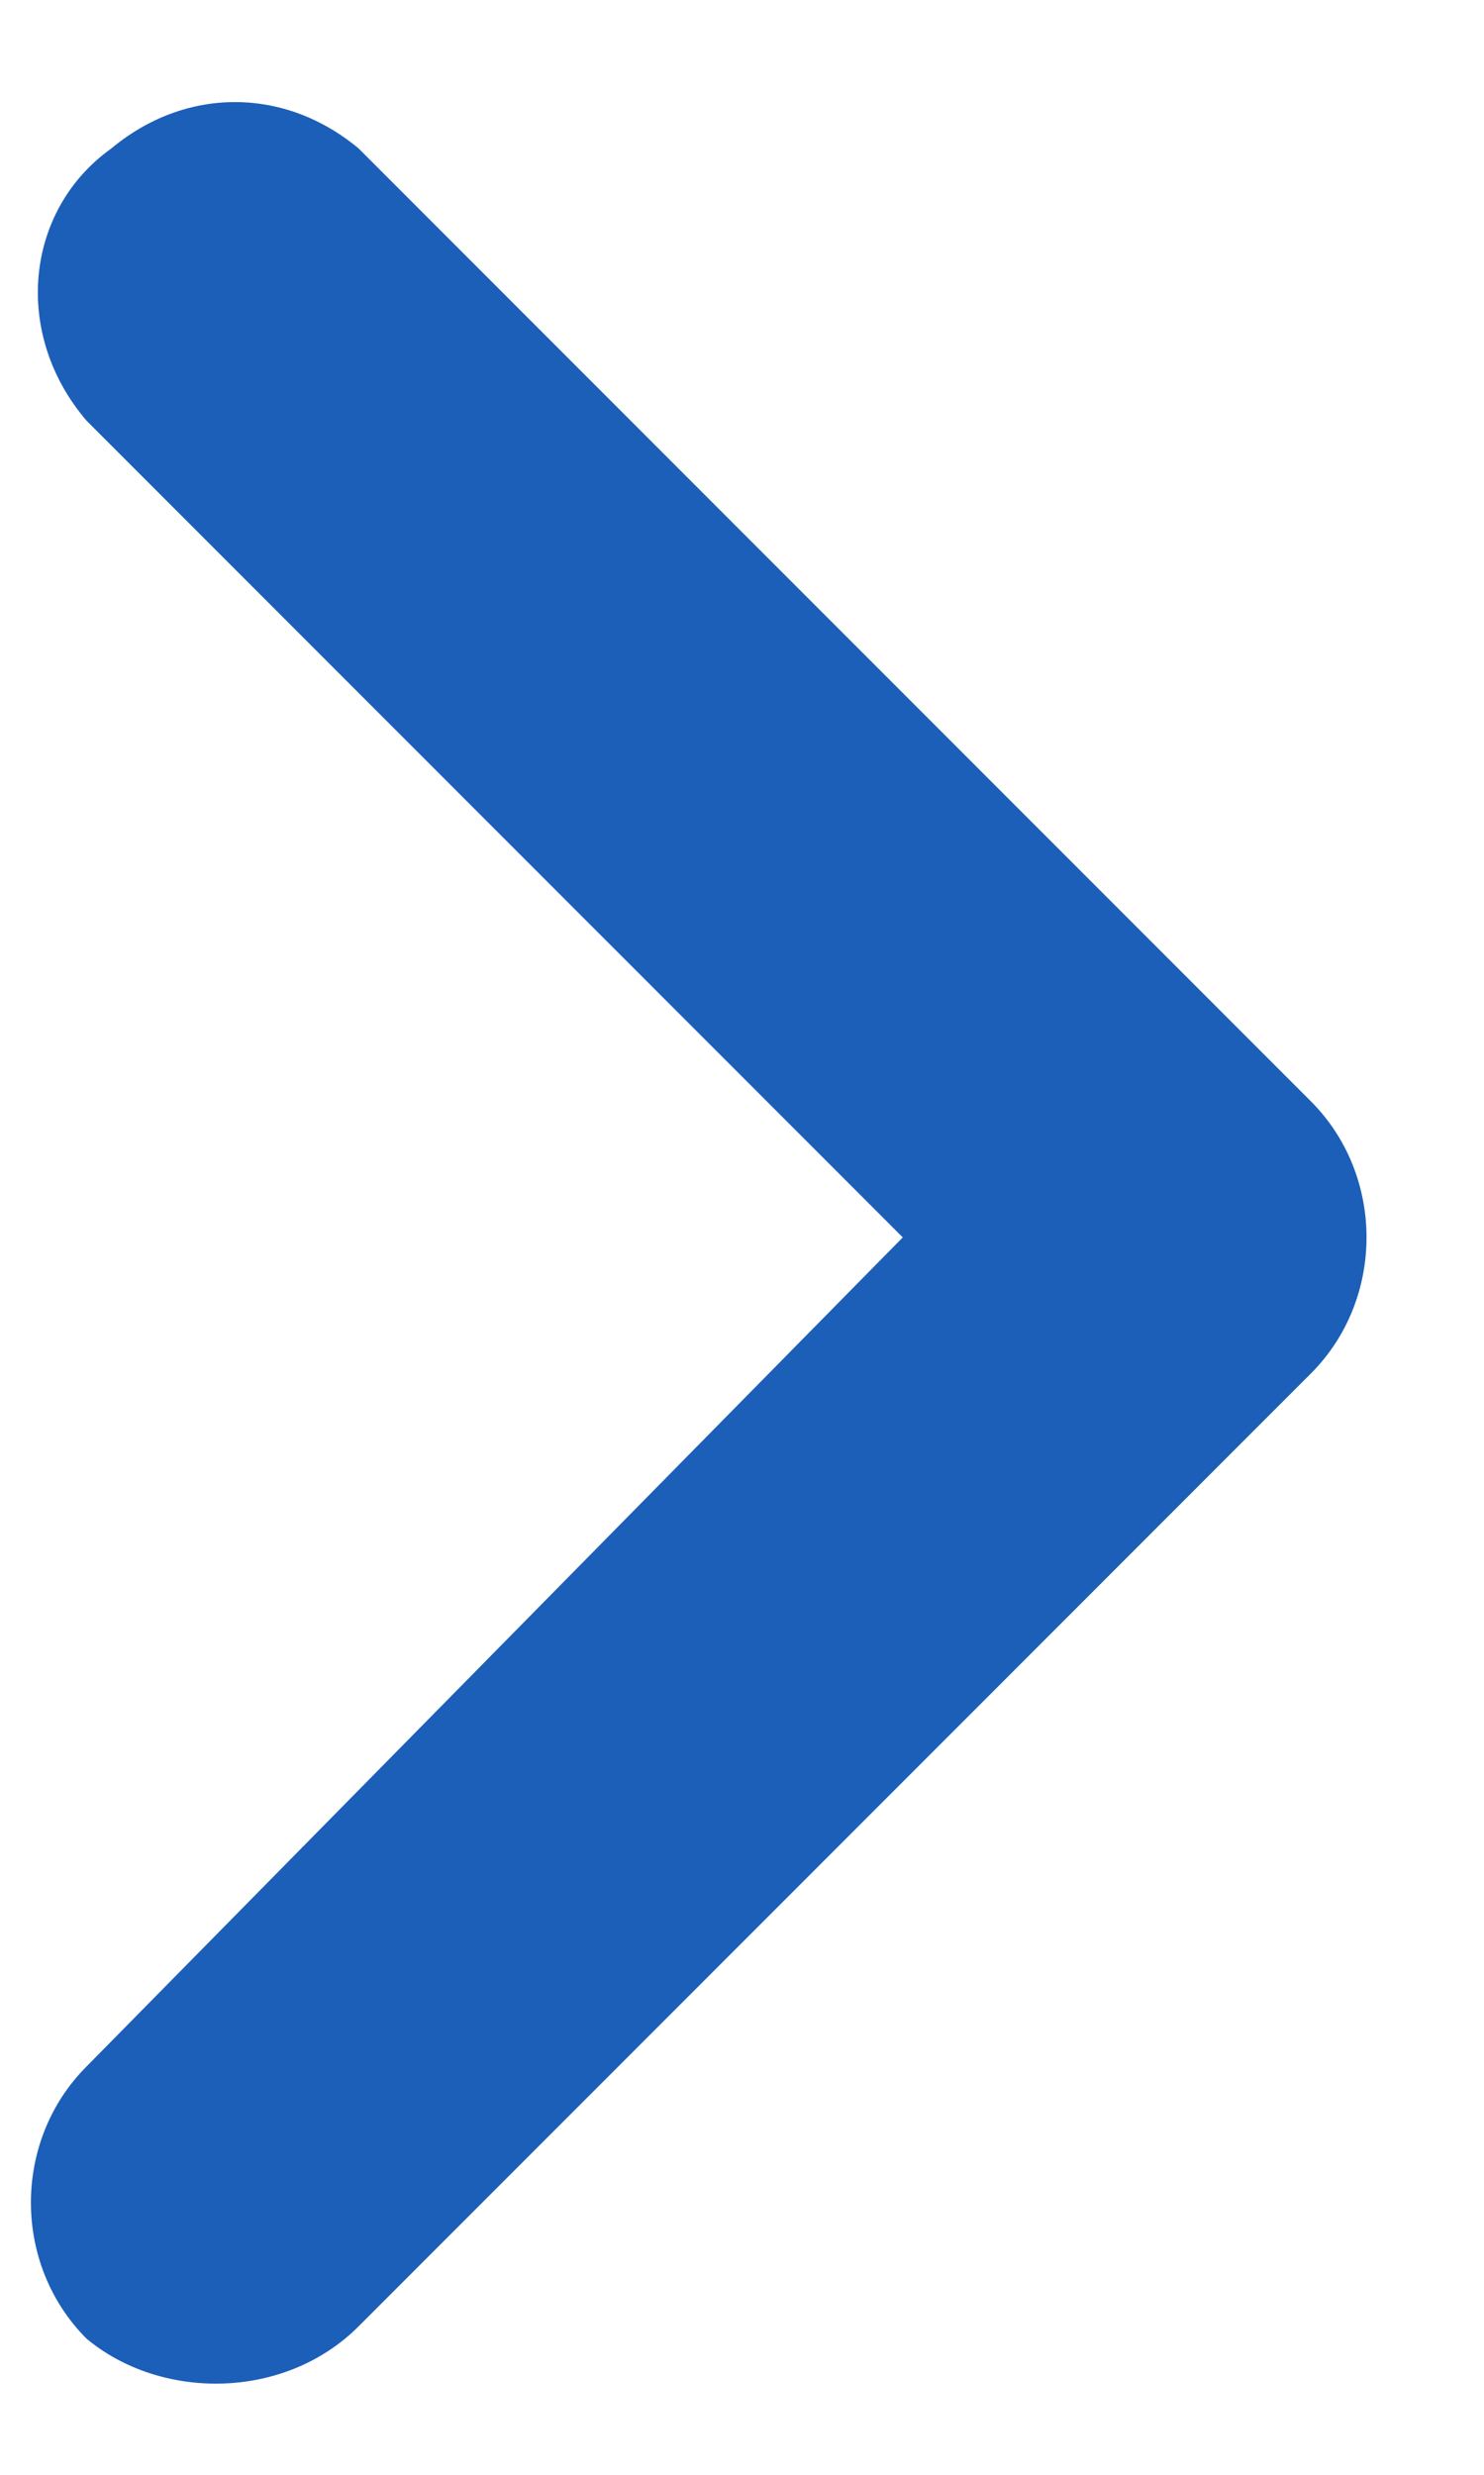 <?xml version="1.0" encoding="utf-8"?>
<!-- Generator: Adobe Illustrator 23.0.1, SVG Export Plug-In . SVG Version: 6.00 Build 0)  -->
<svg version="1.1" id="Layer_1" xmlns="http://www.w3.org/2000/svg" xmlns:xlink="http://www.w3.org/1999/xlink" x="0px" y="0px"
	 viewBox="0 0 12 20" style="enable-background:new 0 0 12 20;" xml:space="preserve">
<style type="text/css">
	.st0{fill:#1C5FB8;}
</style>
<g>
	<g>
		<g>
			<path class="st0" d="M2.9,18.8l7.7-7.7c0.6-0.6,0.6-1.6,0-2.2L2.9,1.2c-0.6-0.5-1.4-0.5-2,0C0.2,1.7,0.1,2.7,0.7,3.4L7.3,10
				l-6.6,6.7c-0.6,0.6-0.6,1.6,0,2.2C1.3,19.4,2.3,19.4,2.9,18.8z"/>
		</g>
	</g>
</g>
</svg>
